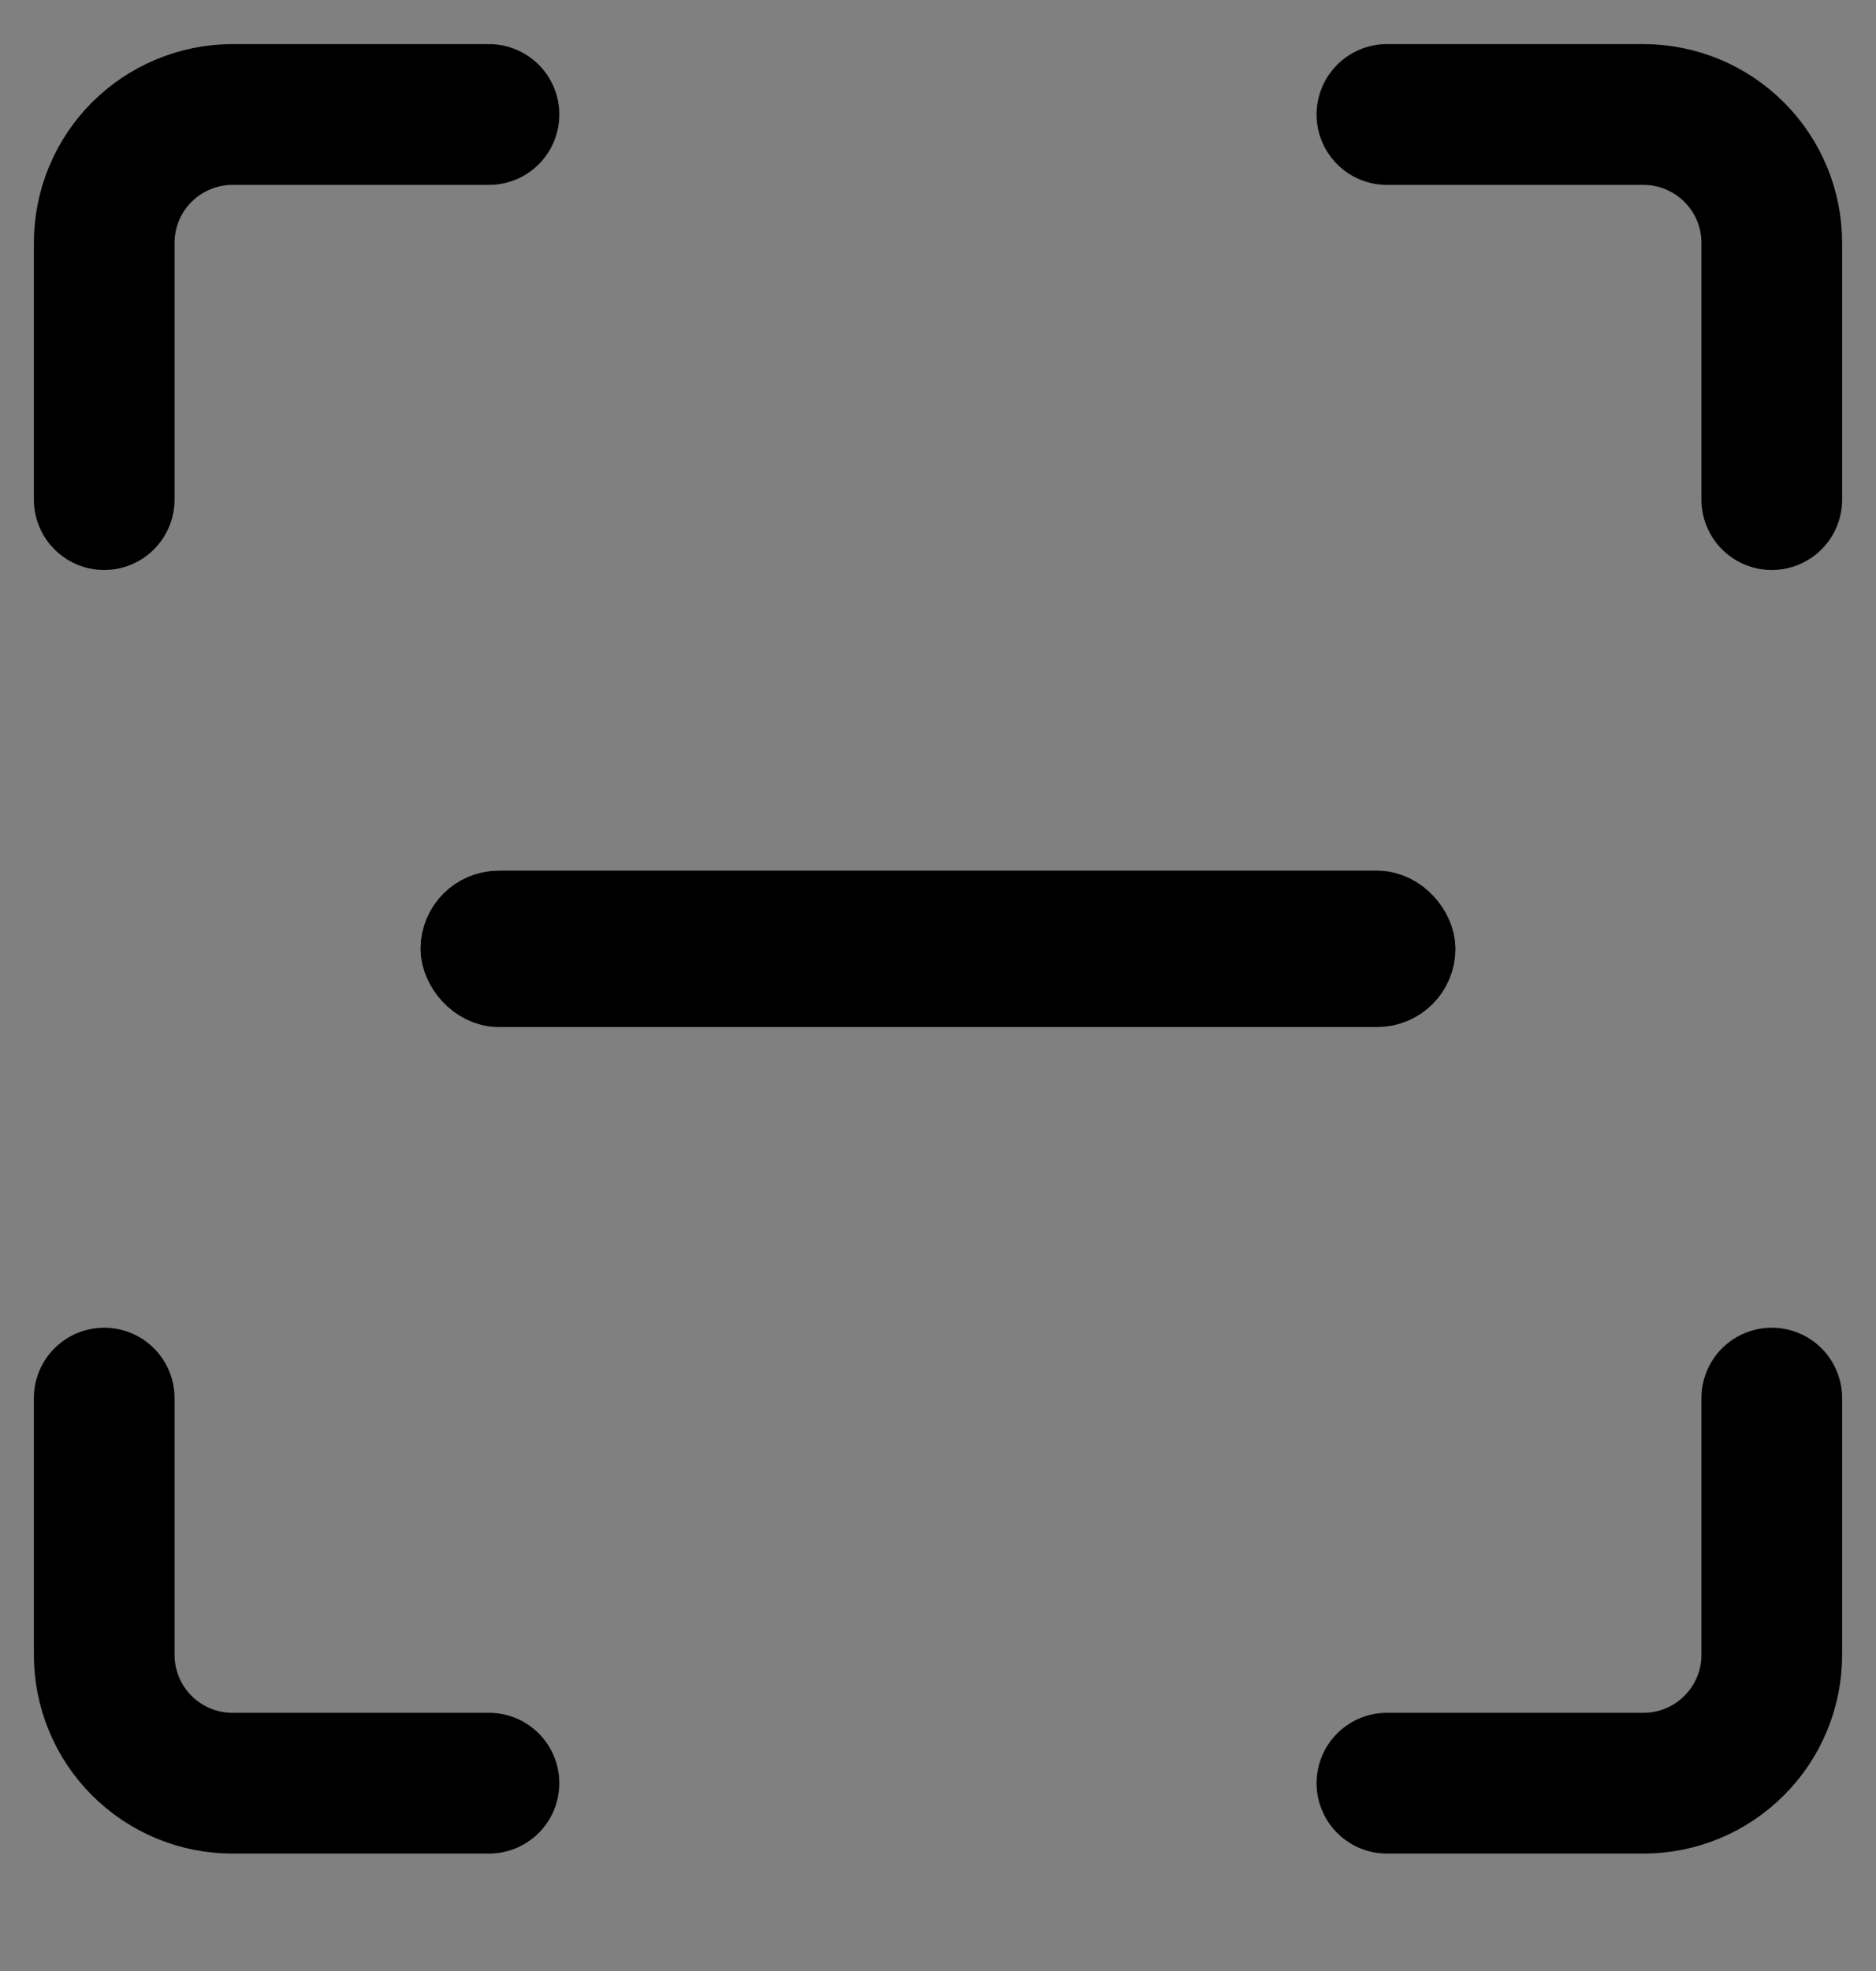 <svg width="20" height="21" viewBox="0 0 20 21" fill="none" xmlns="http://www.w3.org/2000/svg">
<rect x="0" y="0" width="20" height="21" fill="#808080" stroke="none"/>
<g id="interface-edit-select-frame--cursor-frame-select--Streamline-Core" clip-path="url(#clip0_597_12510)">
<g id="Group">
<path id="Vector" d="M14.786 1.22H17.521C17.884 1.22 18.232 1.365 18.488 1.621C18.745 1.877 18.889 2.225 18.889 2.588V5.323" stroke="black" stroke-width="1.5" stroke-linecap="round" stroke-linejoin="round"/>
<path id="Vector_2" d="M1.111 5.323V2.588C1.111 2.225 1.255 1.877 1.511 1.621C1.768 1.365 2.116 1.22 2.478 1.22H5.213" stroke="black" stroke-width="1.5" stroke-linecap="round" stroke-linejoin="round"/>
<path id="Vector_3" d="M14.786 18.999H17.521C17.884 18.999 18.232 18.855 18.488 18.598C18.745 18.342 18.889 17.994 18.889 17.631V14.896" stroke="black" stroke-width="1.5" stroke-linecap="round" stroke-linejoin="round"/>
<path id="Vector_4" d="M1.111 14.896V17.631C1.111 17.994 1.255 18.342 1.511 18.598C1.768 18.855 2.116 18.999 2.478 18.999H5.213" stroke="black" stroke-width="1.5" stroke-linecap="round" stroke-linejoin="round"/>
</g>
<rect id="Rectangle 34625774" x="4.9" y="9.693" width="10.2" height="0.833" rx="0.417" fill="white" stroke="black" stroke-width="0.833"/>
</g>
<defs>
<clipPath id="clip0_597_12510">
<rect width="20" height="20" fill="white" transform="translate(0 0.11)"/>
</clipPath>
</defs>
</svg>
